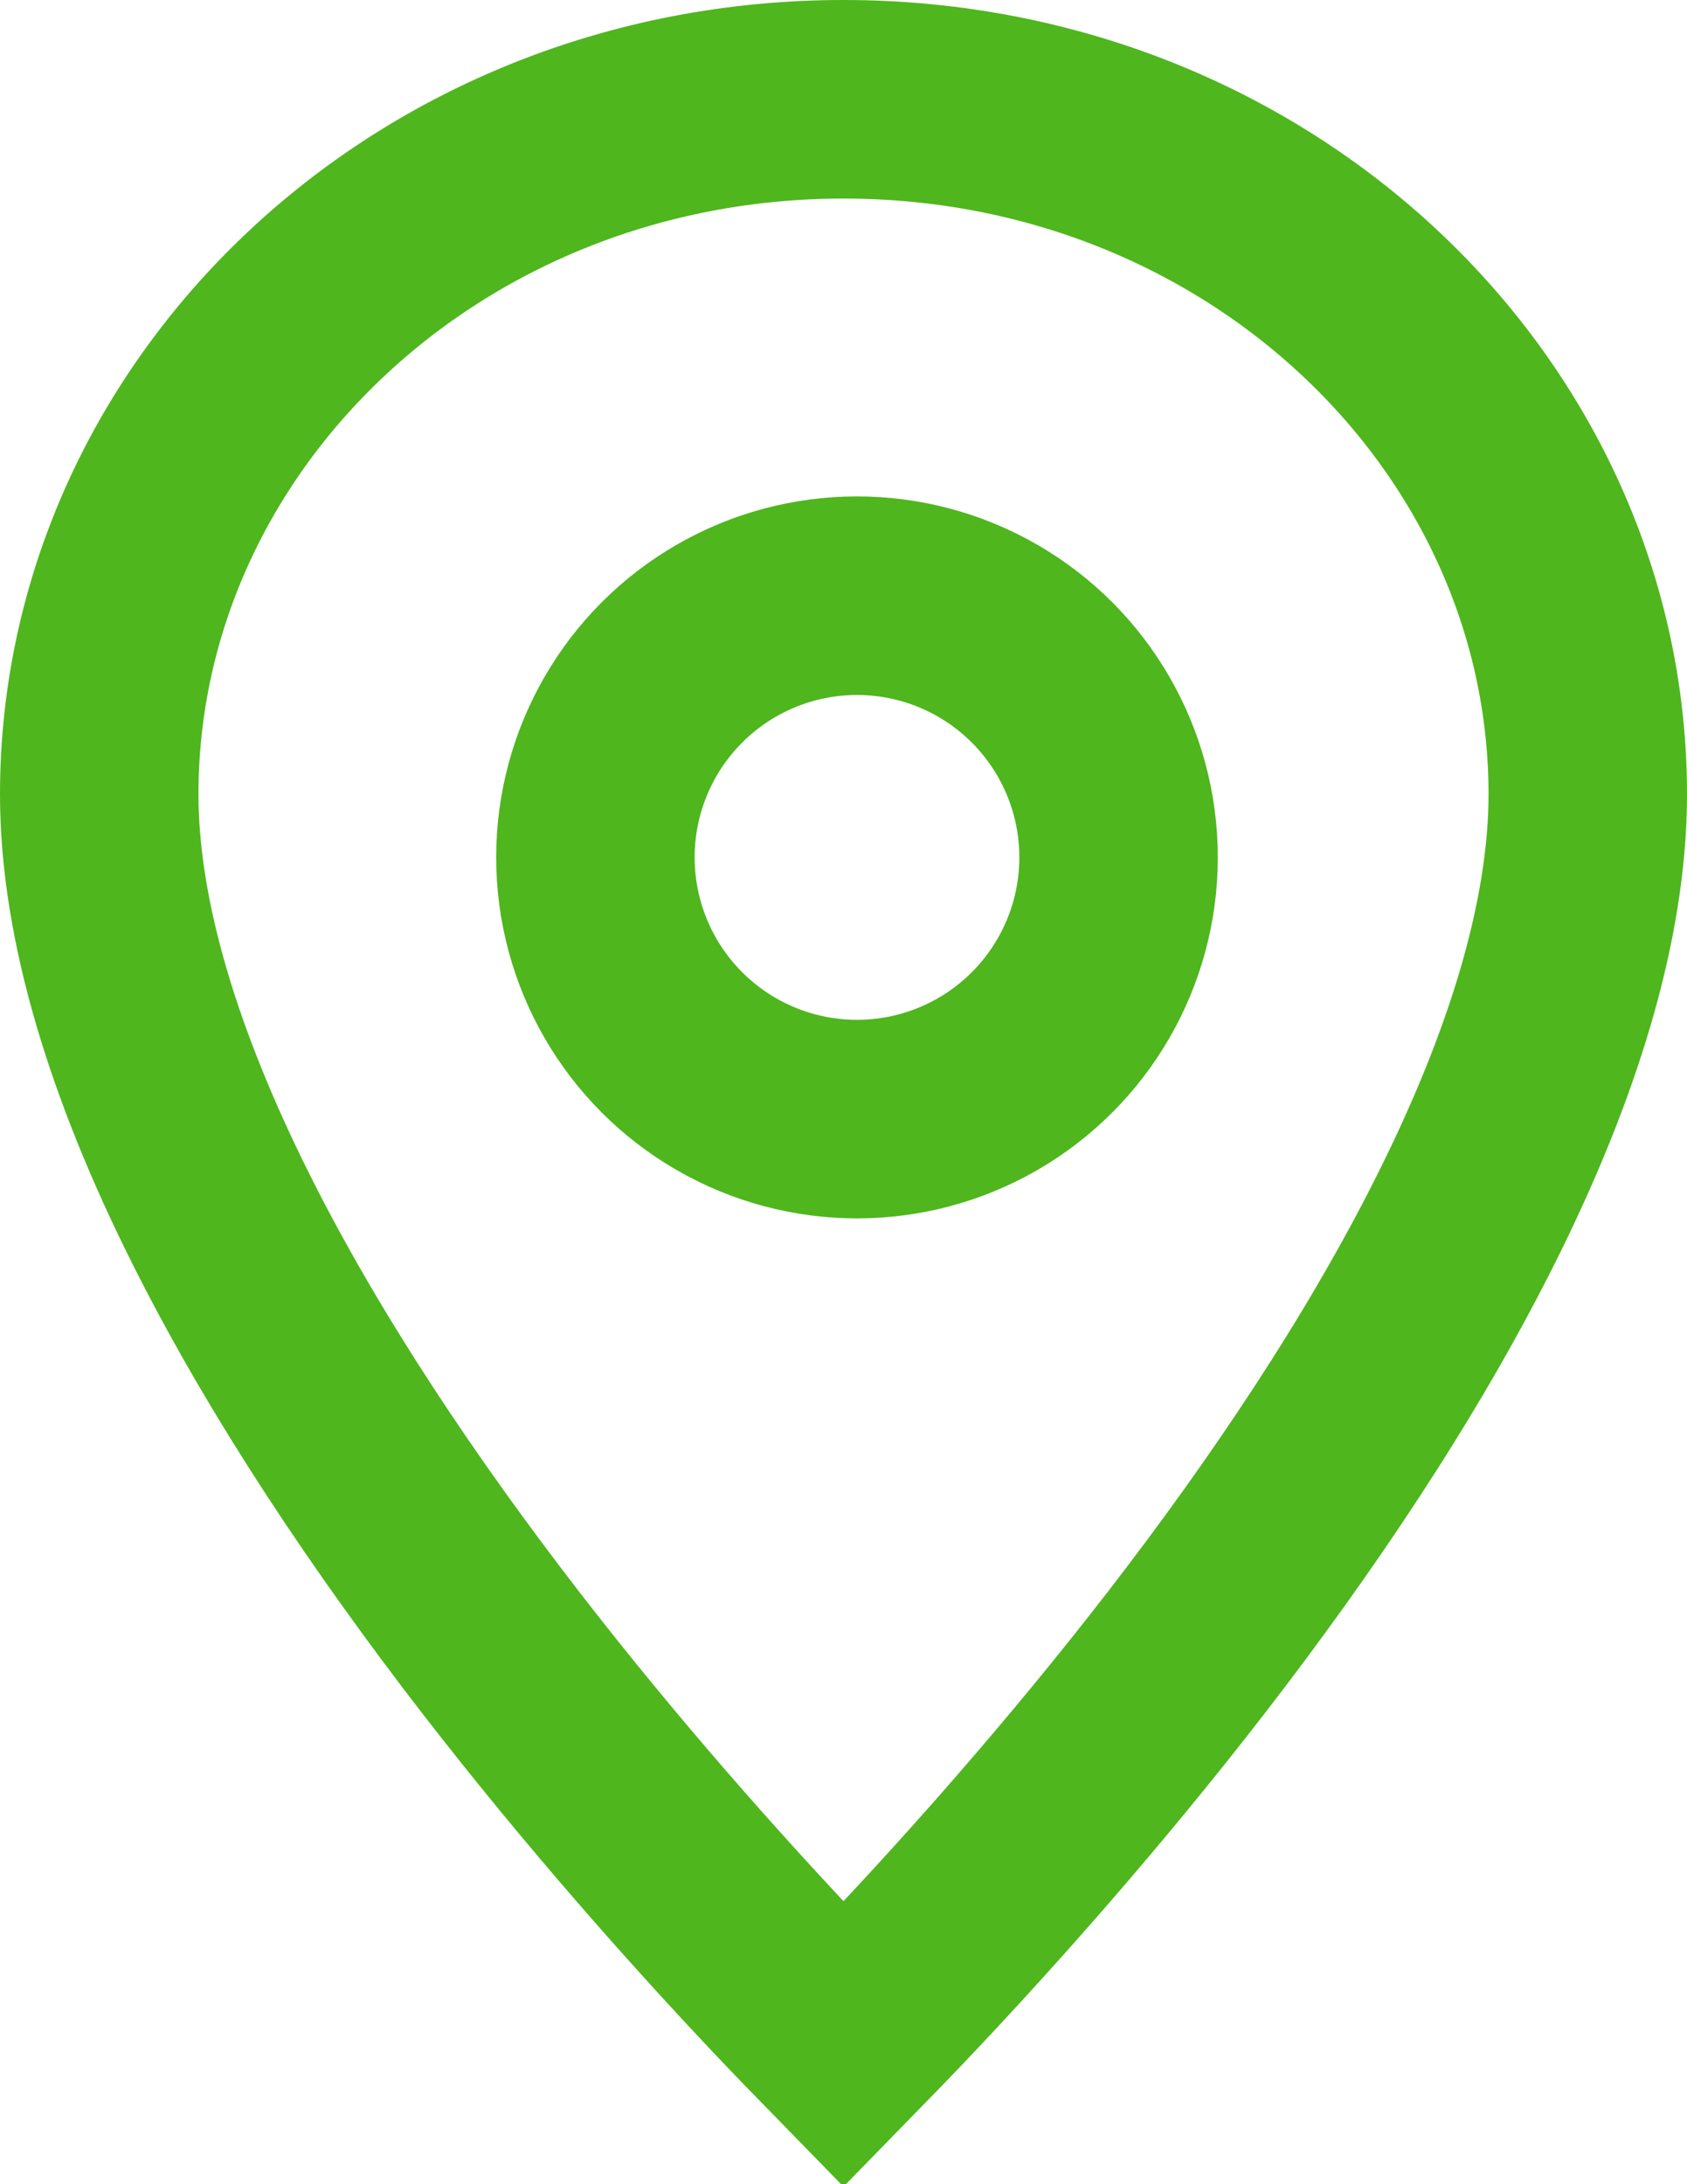 <svg width="17" height="22" viewBox="0 0 17 22" fill="none" xmlns="http://www.w3.org/2000/svg">
<path d="M16 8C16 9.28 15.541 10.744 14.777 12.271C14.02 13.787 12.998 15.294 11.959 16.639C10.922 17.98 9.882 19.142 9.101 19.97C8.877 20.207 8.674 20.416 8.5 20.594C8.326 20.416 8.123 20.207 7.899 19.97C7.118 19.142 6.078 17.98 5.041 16.639C4.002 15.294 2.981 13.787 2.223 12.271C1.459 10.744 1 9.28 1 8C1 4.19 4.3 1 8.5 1C12.7 1 16 4.19 16 8Z" stroke="#4FB61E" stroke-width="2"/>
<circle cx="8.636" cy="8.636" r="2.636" stroke="#4FB61E" stroke-width="2"/>
</svg>
